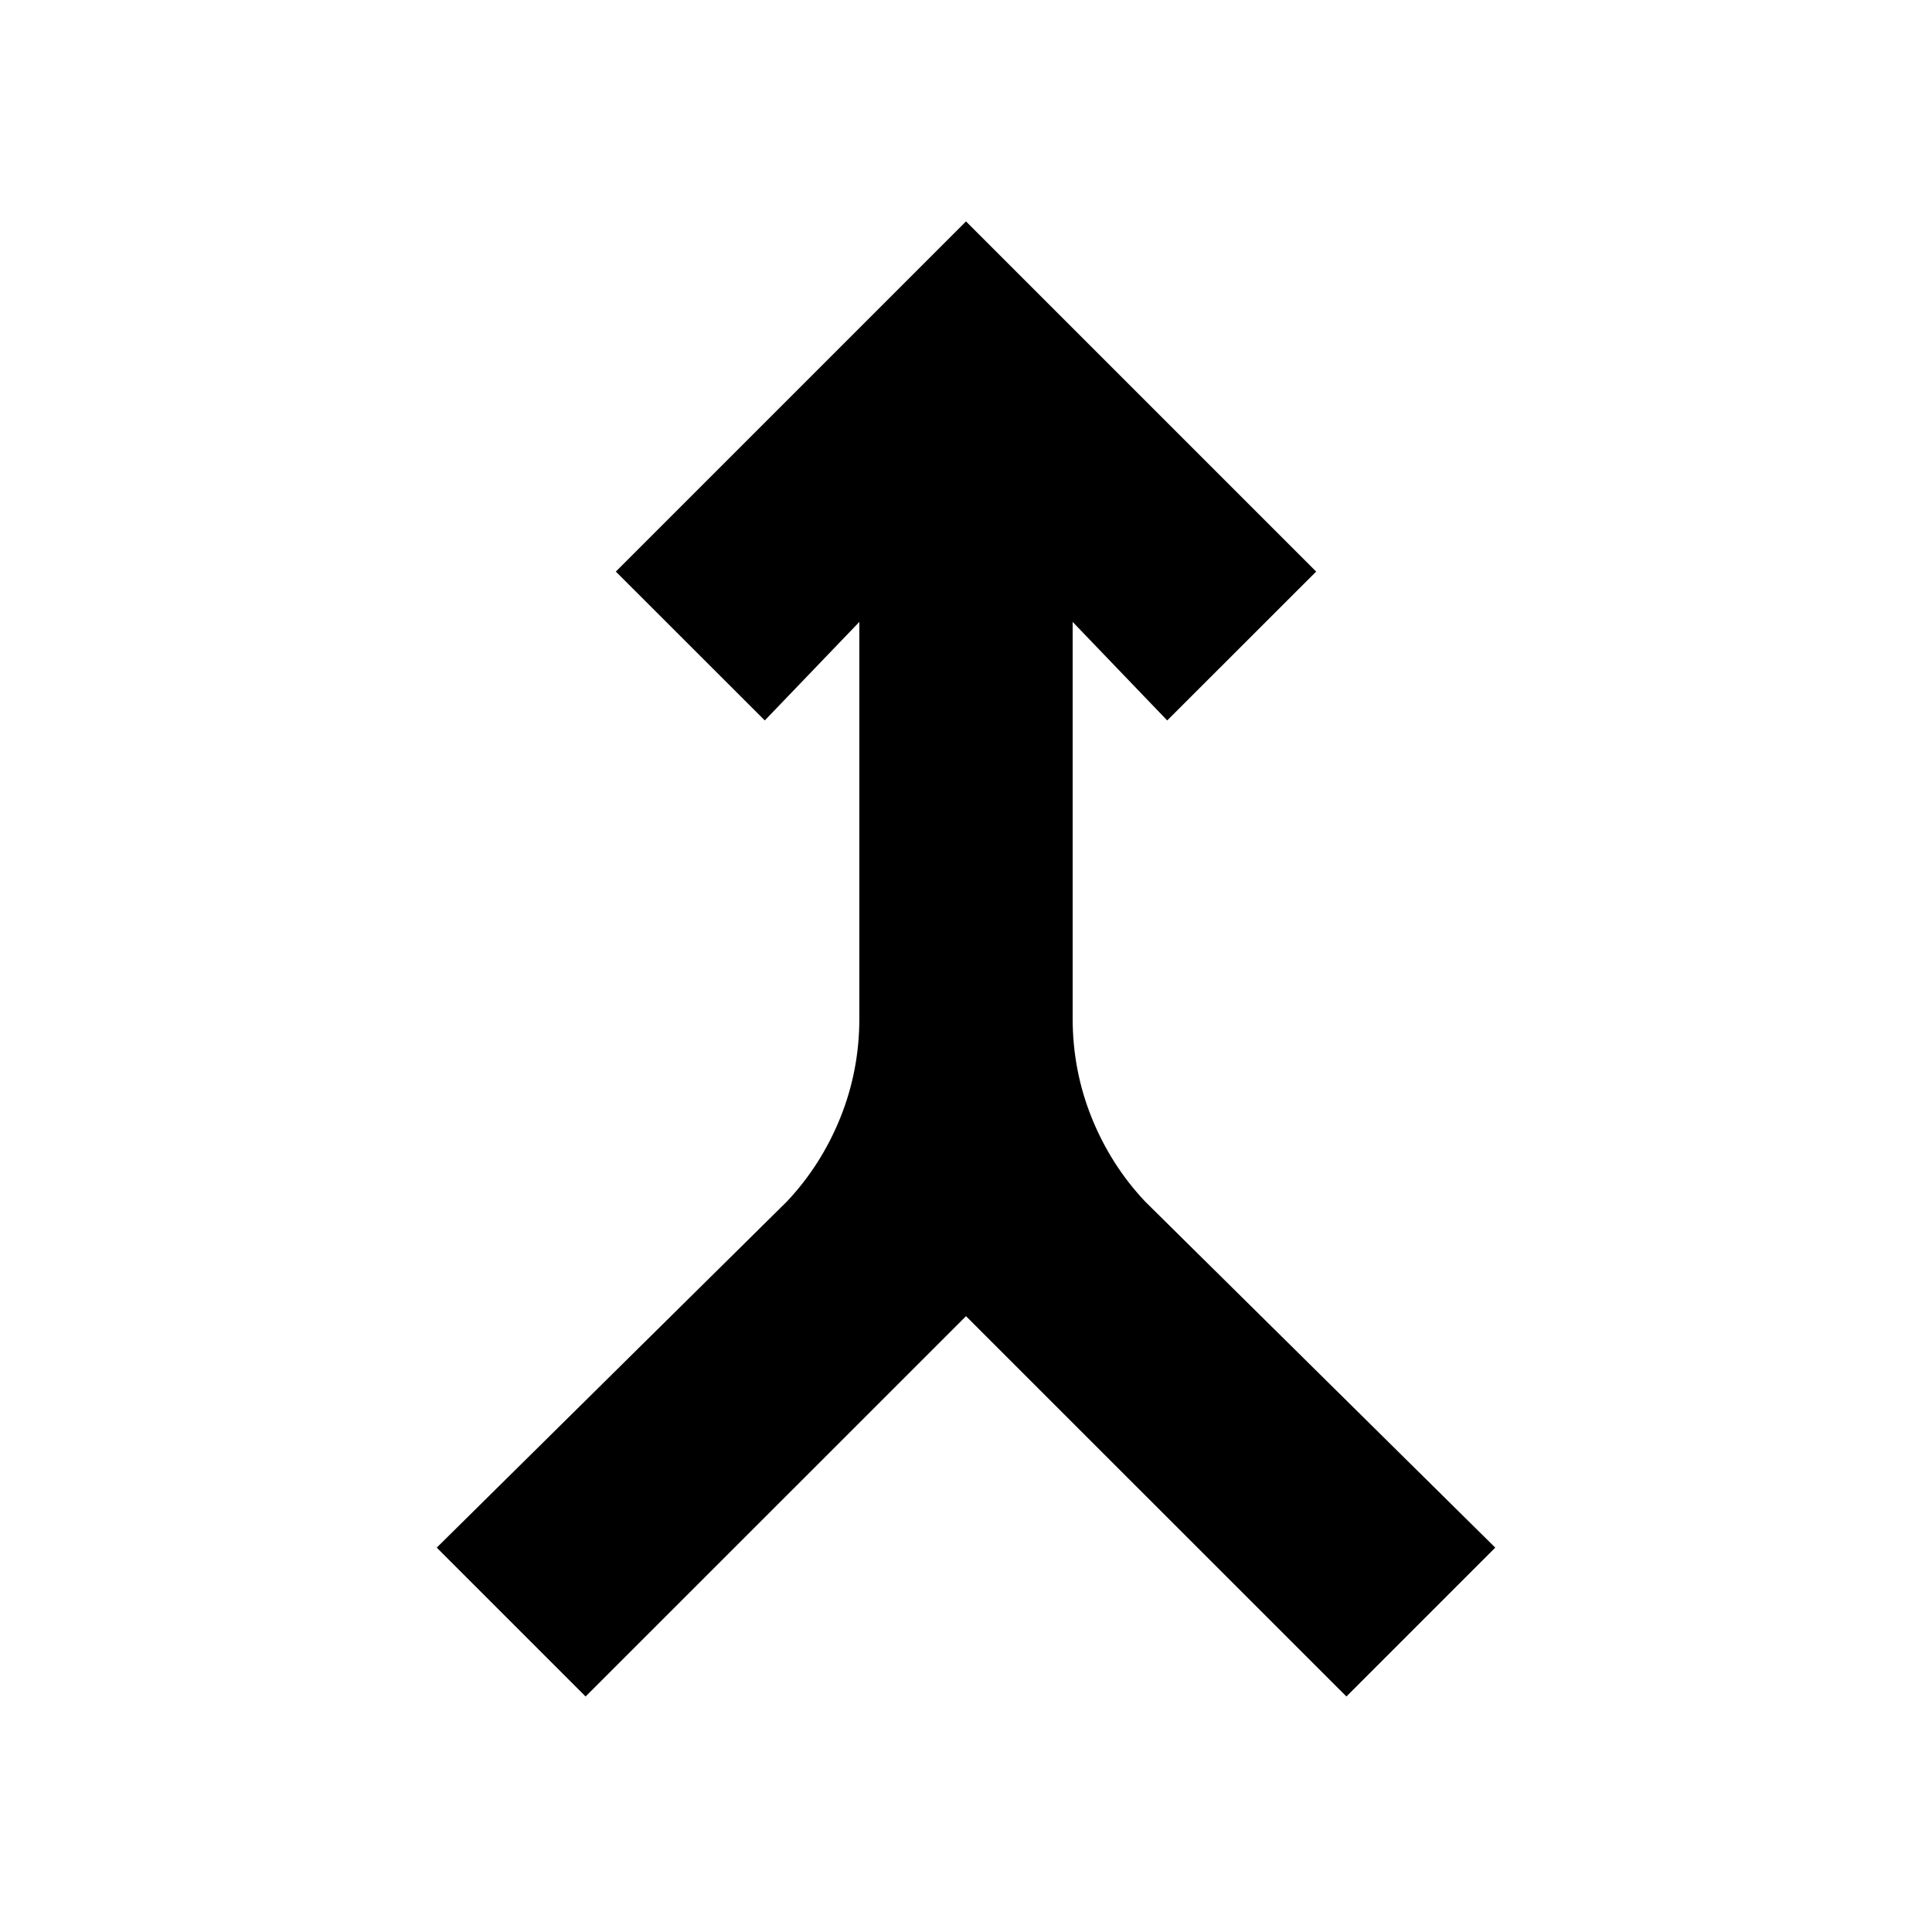 <svg xmlns="http://www.w3.org/2000/svg" height="20" width="20"><path d="m6.062 17.562-1.541-1.541 3.625-3.583q.354-.376.552-.865.198-.49.198-1.031V6.438l-.979 1.02-1.542-1.541L10 2.292l3.625 3.625-1.542 1.541-.979-1.02v4.104q0 .541.198 1.031.198.489.552.865l3.625 3.583-1.541 1.541L10 13.625Z"/></svg>